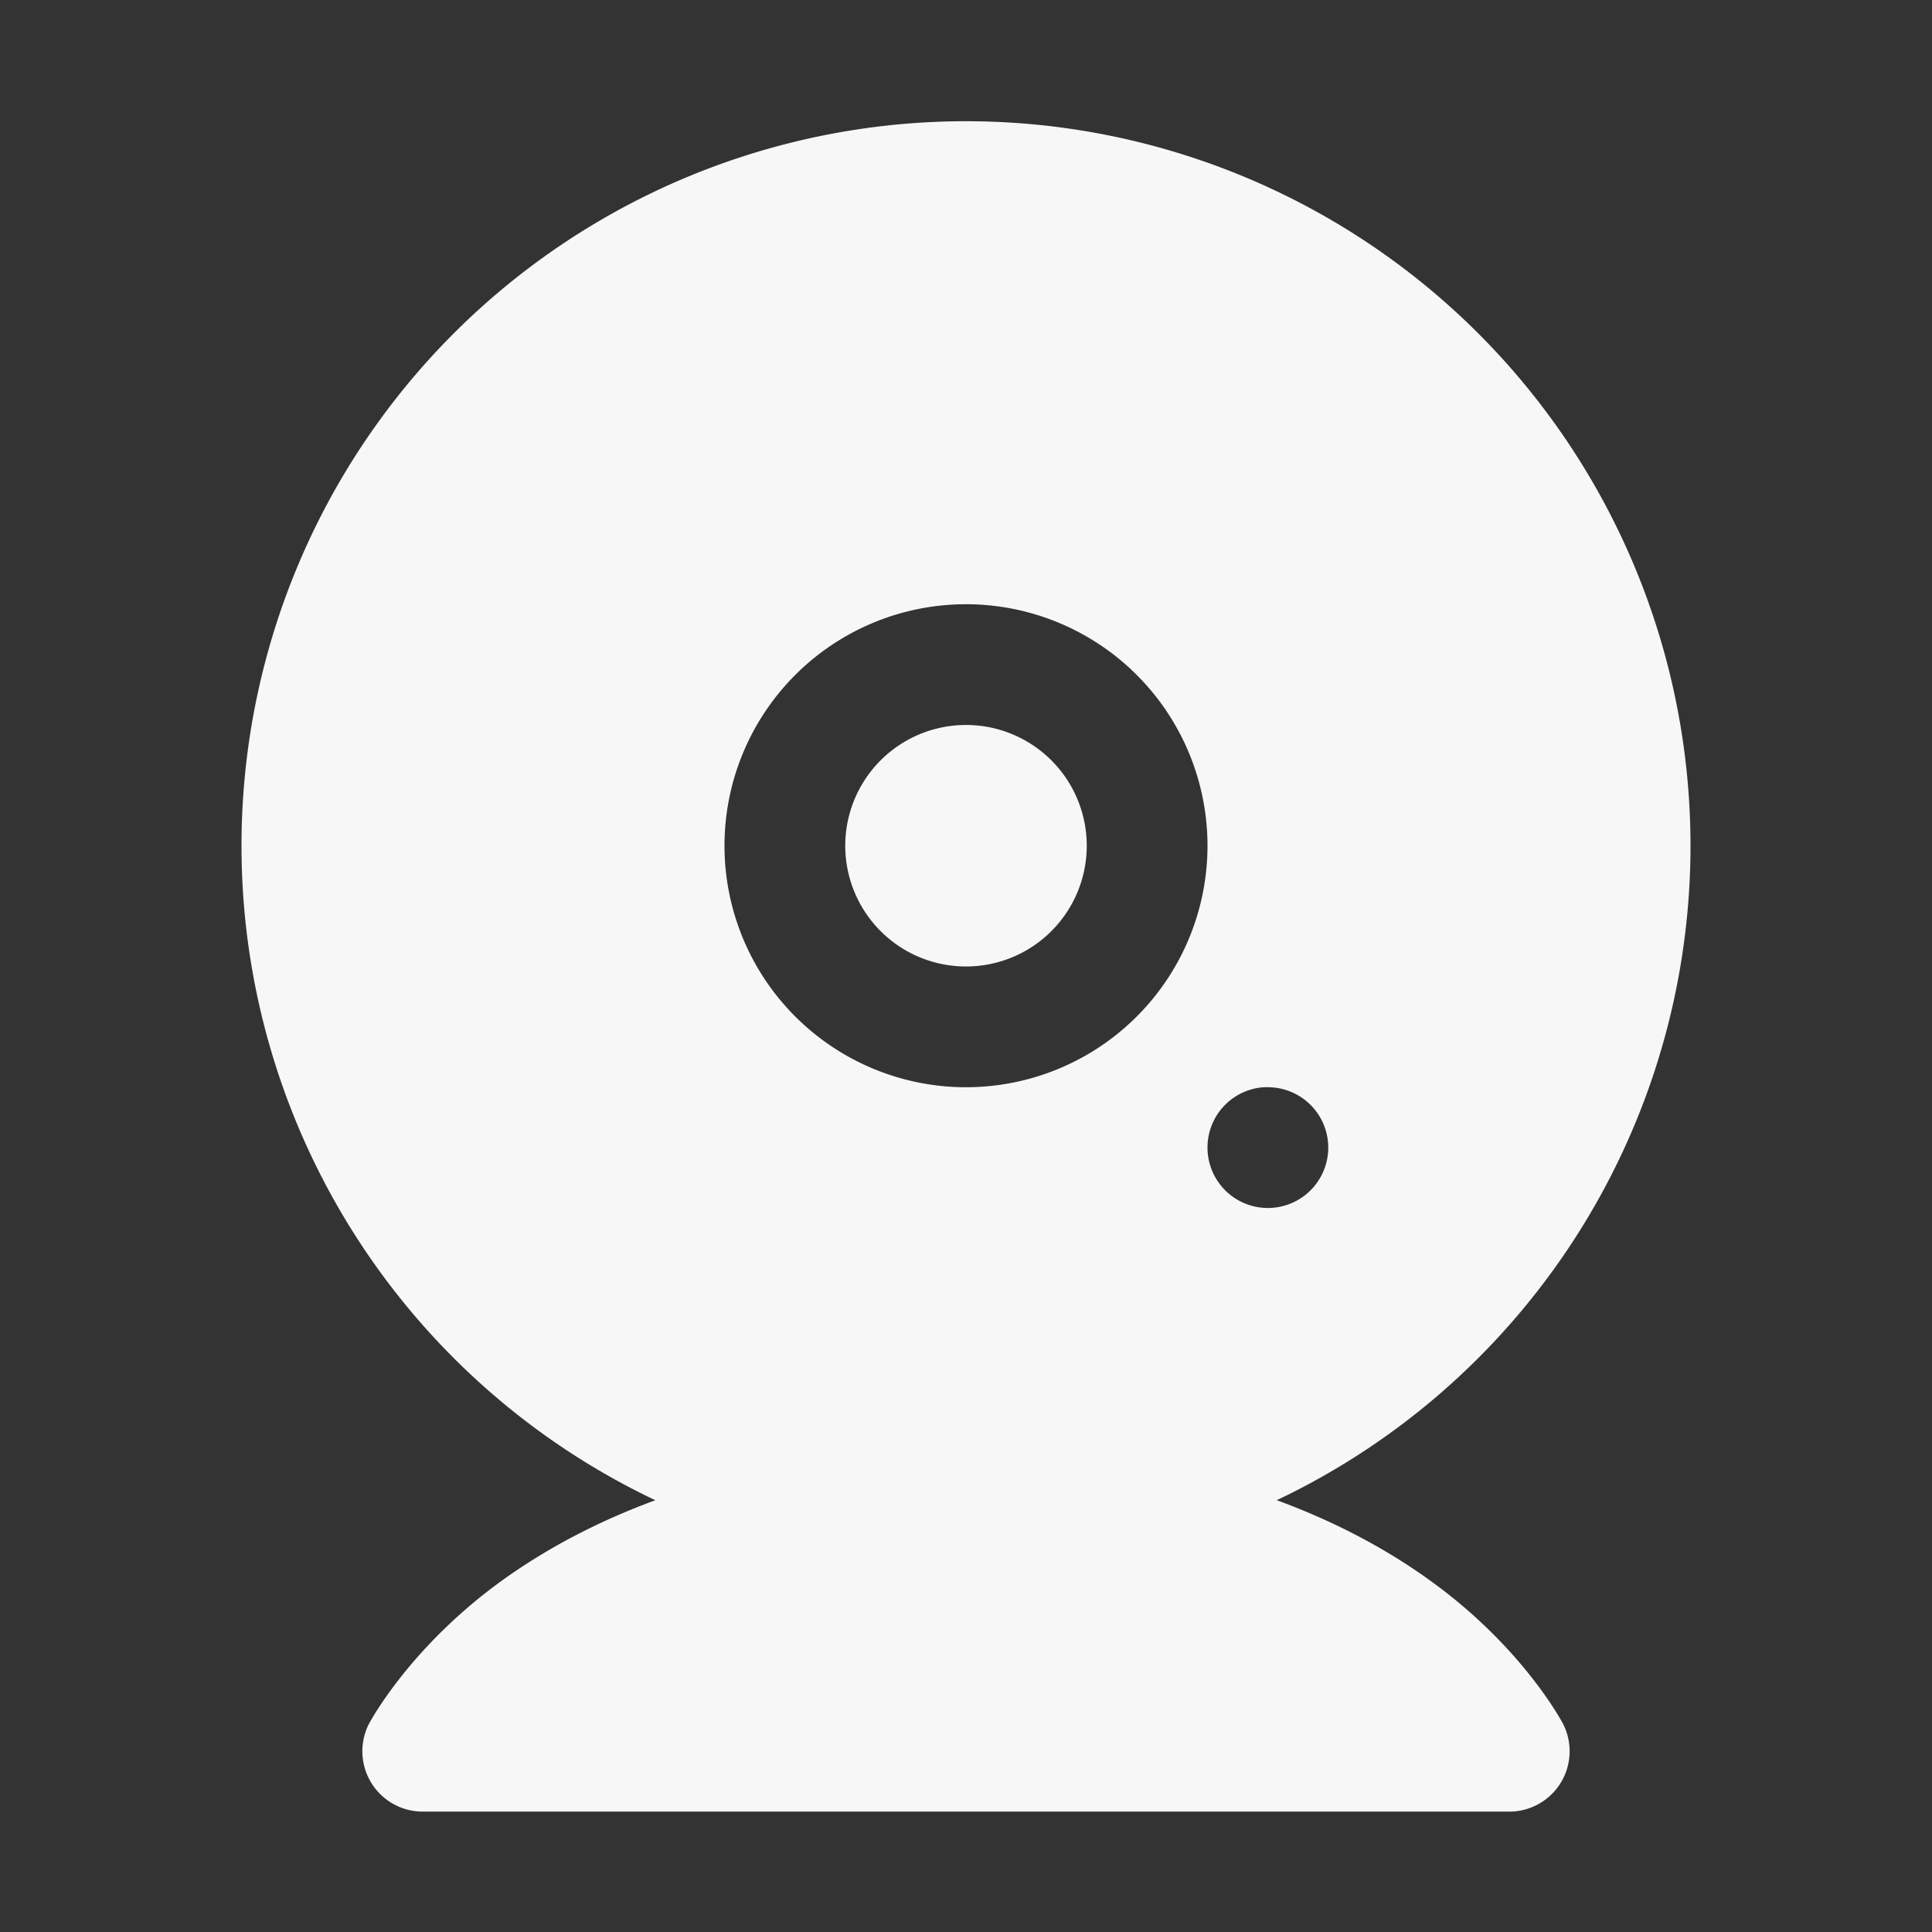 <?xml version="1.0" encoding="UTF-8" standalone="no"?>
<svg
   xmlns:dc="http://purl.org/dc/elements/1.1/"
   xmlns:cc="http://creativecommons.org/ns#"
   xmlns:rdf="http://www.w3.org/1999/02/22-rdf-syntax-ns#"
   xmlns:svg="http://www.w3.org/2000/svg"
   xmlns="http://www.w3.org/2000/svg"
   xmlns:sodipodi="http://sodipodi.sourceforge.net/DTD/sodipodi-0.dtd"
   xmlns:inkscape="http://www.inkscape.org/namespaces/inkscape"
   height="16"
   width="16"
   version="1.1"
   id="svg8"
   sodipodi:docname="camera-web-symbolic.svg"
   inkscape:version="0.92.3 (unknown)">
  <rect width="100%" height="100%" fill="#333333" stroke="none"/>
  <defs
     id="defs12" />
  <sodipodi:namedview
     pagecolor="#F7F7F7"
     bordercolor="#F7F7F7"
     borderopacity="1"
     objecttolerance="10"
     gridtolerance="10"
     guidetolerance="10"
     inkscape:pageopacity="0"
     inkscape:pageshadow="2"
     inkscape:window-width="1303"
     inkscape:window-height="801"
     id="namedview10"
     showgrid="false"
     inkscape:zoom="36.759766"
     inkscape:cx="8"
     inkscape:cy="8"
     inkscape:window-x="0"
     inkscape:window-y="34"
     inkscape:window-maximized="0"
     inkscape:current-layer="svg8" />
  <g
     transform="translate(-1073 -61)"
     id="g6"
     style="fill:#F7F7F7;fill-opacity:1">
    <path
       d="M1081 62.004a6 6 0 1 0 0 12 6 6 0 0 0 0-12zm0 4a2 2 0 0 1 2 2 2 2 0 0 1-2 2 2 2 0 0 1-2-2 2 2 0 0 1 2-2zm0 1a1 1 0 0 0-1 1 1 1 0 0 0 1 1 1 1 0 0 0 1-1 1 1 0 0 0-1-1zm2.465 3a.5.5 0 0 1 .035 0 .5.5 0 0 1 .5.5.5.5 0 0 1-.5.5.5.5 0 0 1-.5-.5.5.5 0 0 1 .465-.5z"
       fill="#F7F7F7"
       id="path2"
       style="fill:#F7F7F7;fill-opacity:1" />
    <path
       color="#000"
       d="M1081 73.003c-1.845 0-3.086.537-3.856 1.096-.769.56-1.091 1.182-1.091 1.182a.5.5 0 0 0 .447.722h9a.5.5 0 0 0 .447-.722s-.32-.623-1.09-1.182c-.769-.56-2.012-1.096-3.857-1.096z"
       fill="#F7F7F7"
       fill-rule="evenodd"
       font-family="sans-serif"
       font-weight="400"
       overflow="visible"
       style="line-height:normal;font-variant-ligatures:normal;font-variant-position:normal;font-variant-caps:normal;font-variant-numeric:normal;font-variant-alternates:normal;font-feature-settings:normal;text-indent:0;text-align:start;text-decoration-line:none;text-decoration-style:solid;text-decoration-color:#000;text-transform:none;text-orientation:mixed;shape-padding:0;isolation:auto;mix-blend-mode:normal;fill:#F7F7F7;fill-opacity:1"
       white-space="normal"
       id="path4" />
  </g>
</svg>
